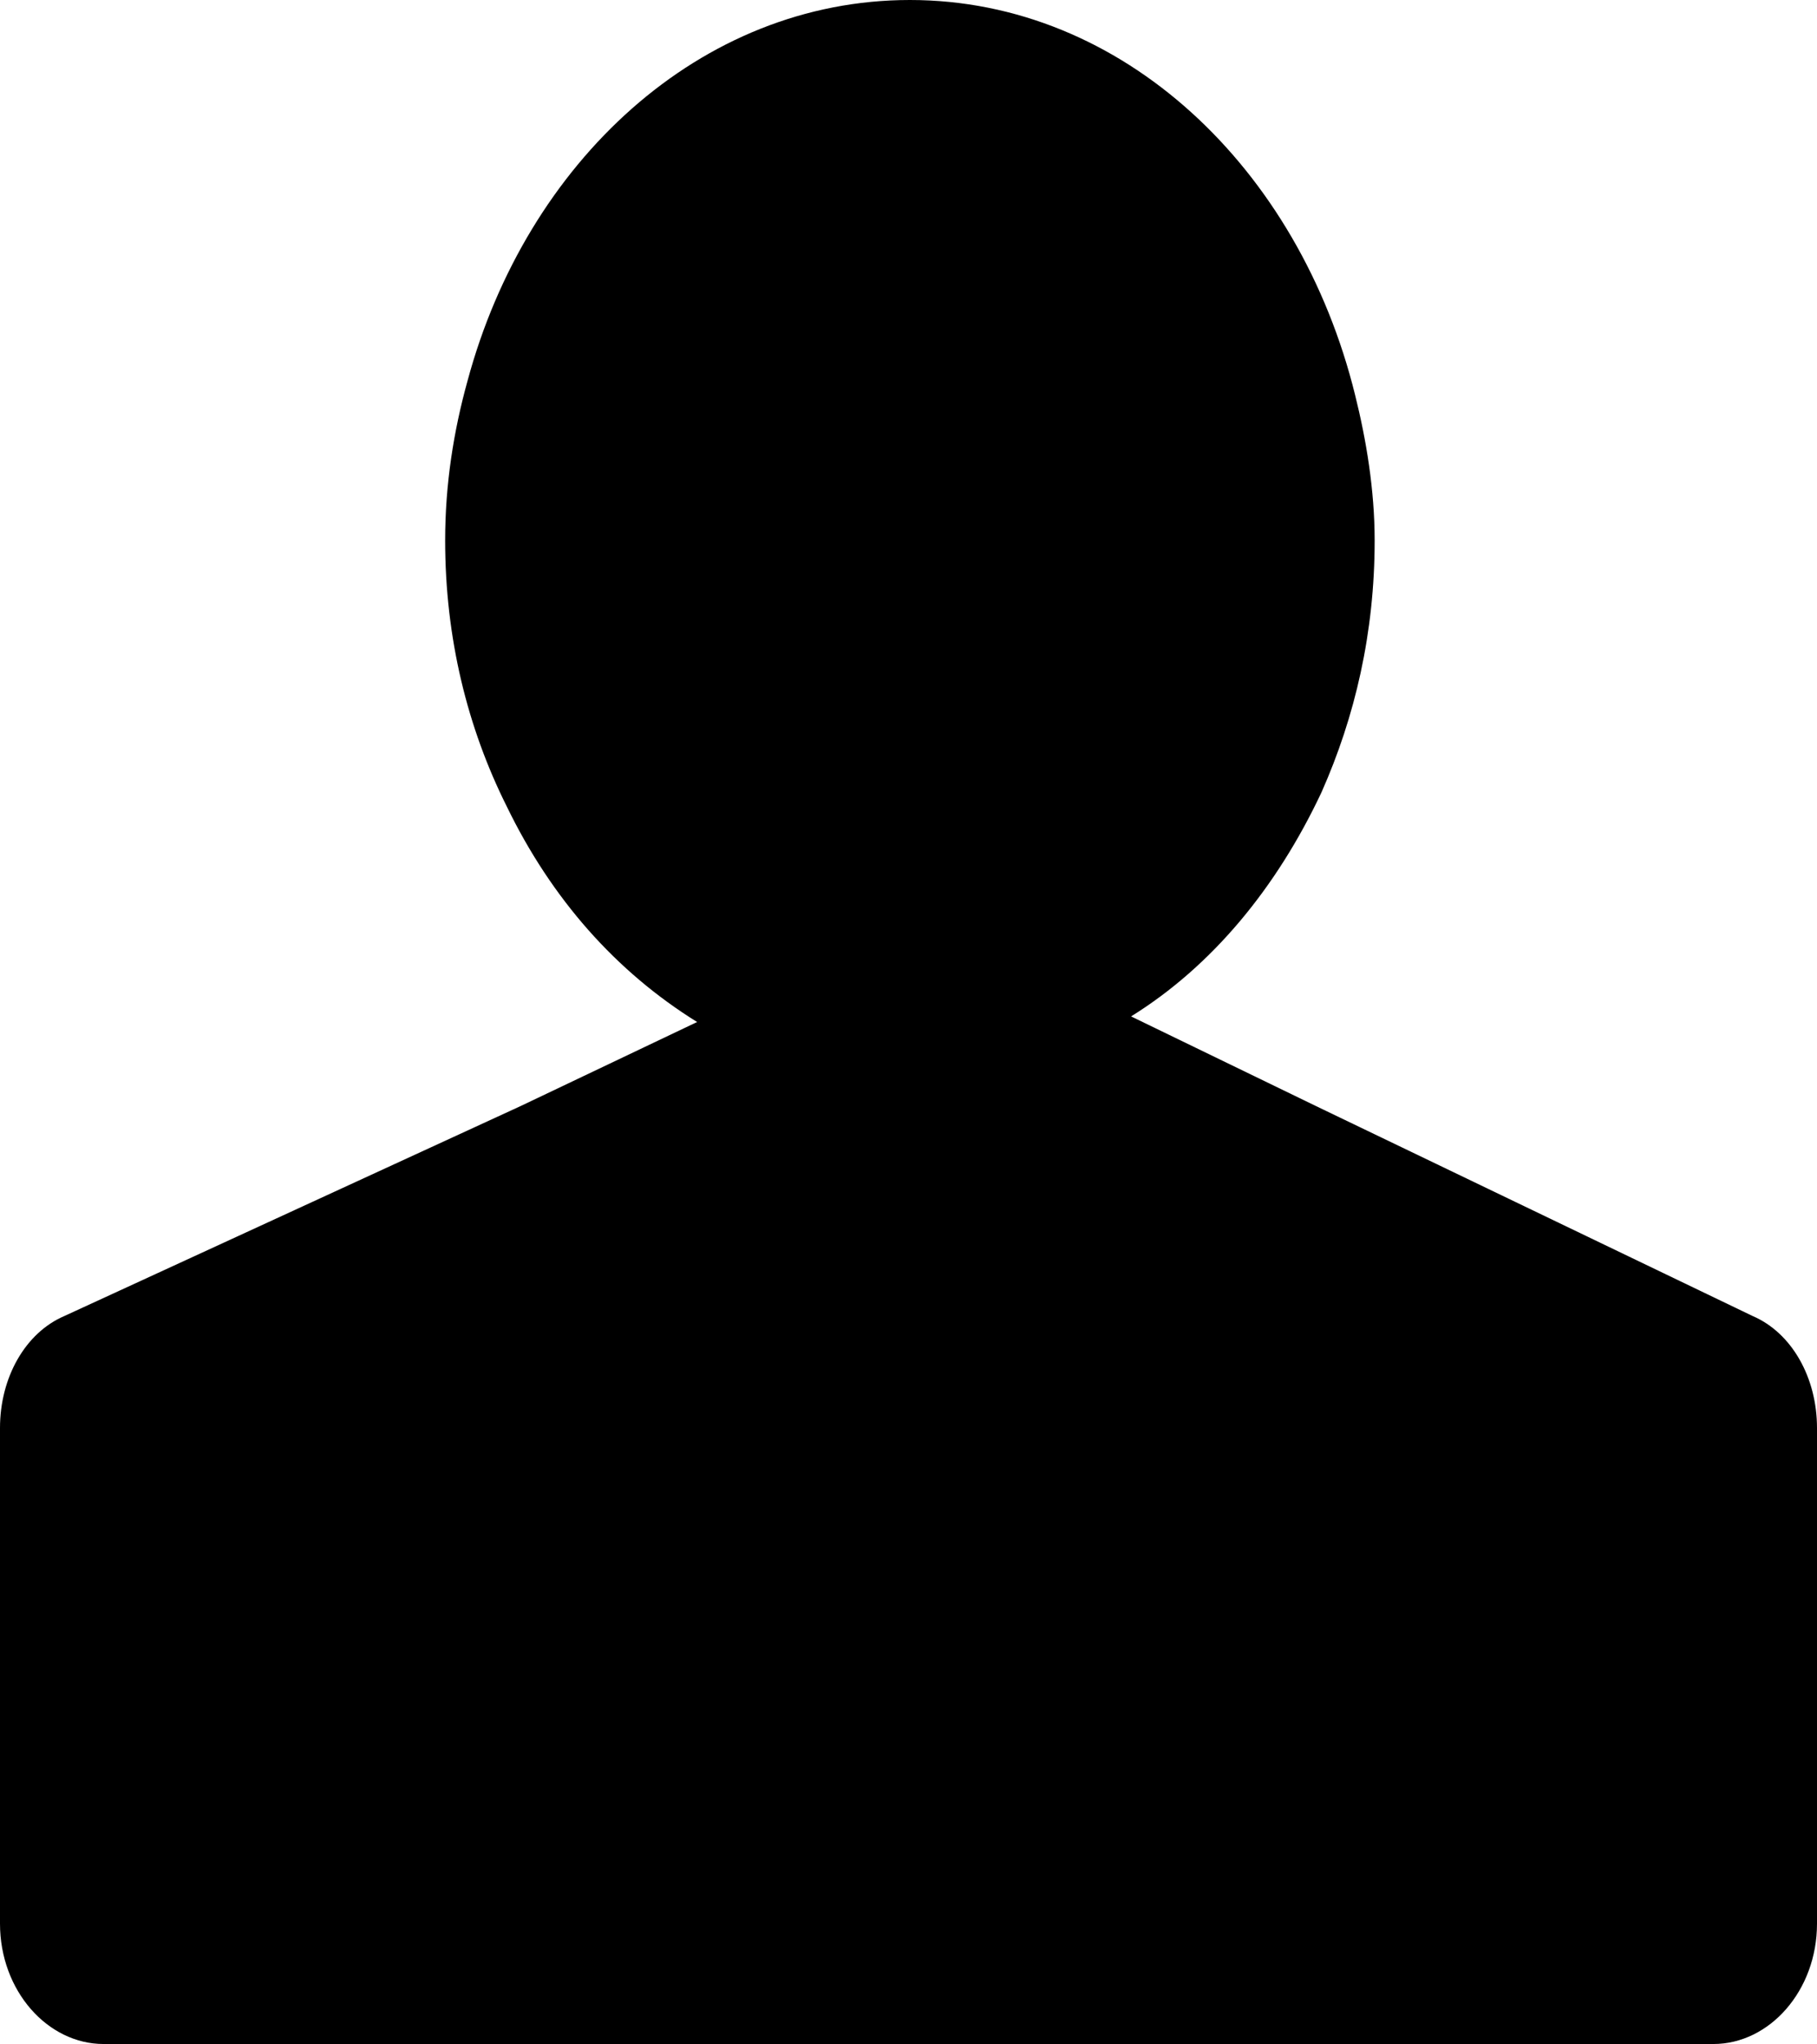 <svg version="1.0" xmlns="http://www.w3.org/2000/svg" xmlns:xlink="http://www.w3.org/1999/xlink" x="0px" y="0px"
	 viewBox="0 0 64.9 73" style="enable-background:new 0 0 64.9 73;" xml:space="preserve">
<g>
	<path d="M62.6,47L47,39.5l-6.6-3.2c2.9-1.8,5.2-4.6,6.8-8c1.2-2.7,1.9-5.7,1.9-9c0-1.8-0.3-3.6-0.7-5.2C46.4,6,40.1,0,32.5,0
		C25,0,18.8,5.8,16.7,13.6c-0.5,1.8-0.8,3.7-0.8,5.7c0,3.5,0.8,6.7,2.2,9.5c1.6,3.3,3.9,5.9,6.8,7.7l-6.3,3L2.3,47
		C0.9,47.6,0,49.2,0,51V66v2.7C0,71.1,1.7,73,3.7,73h57.5c2,0,3.7-1.9,3.7-4.3V66V51C64.9,49.2,64,47.6,62.6,47z"/>
</g>
</svg>
